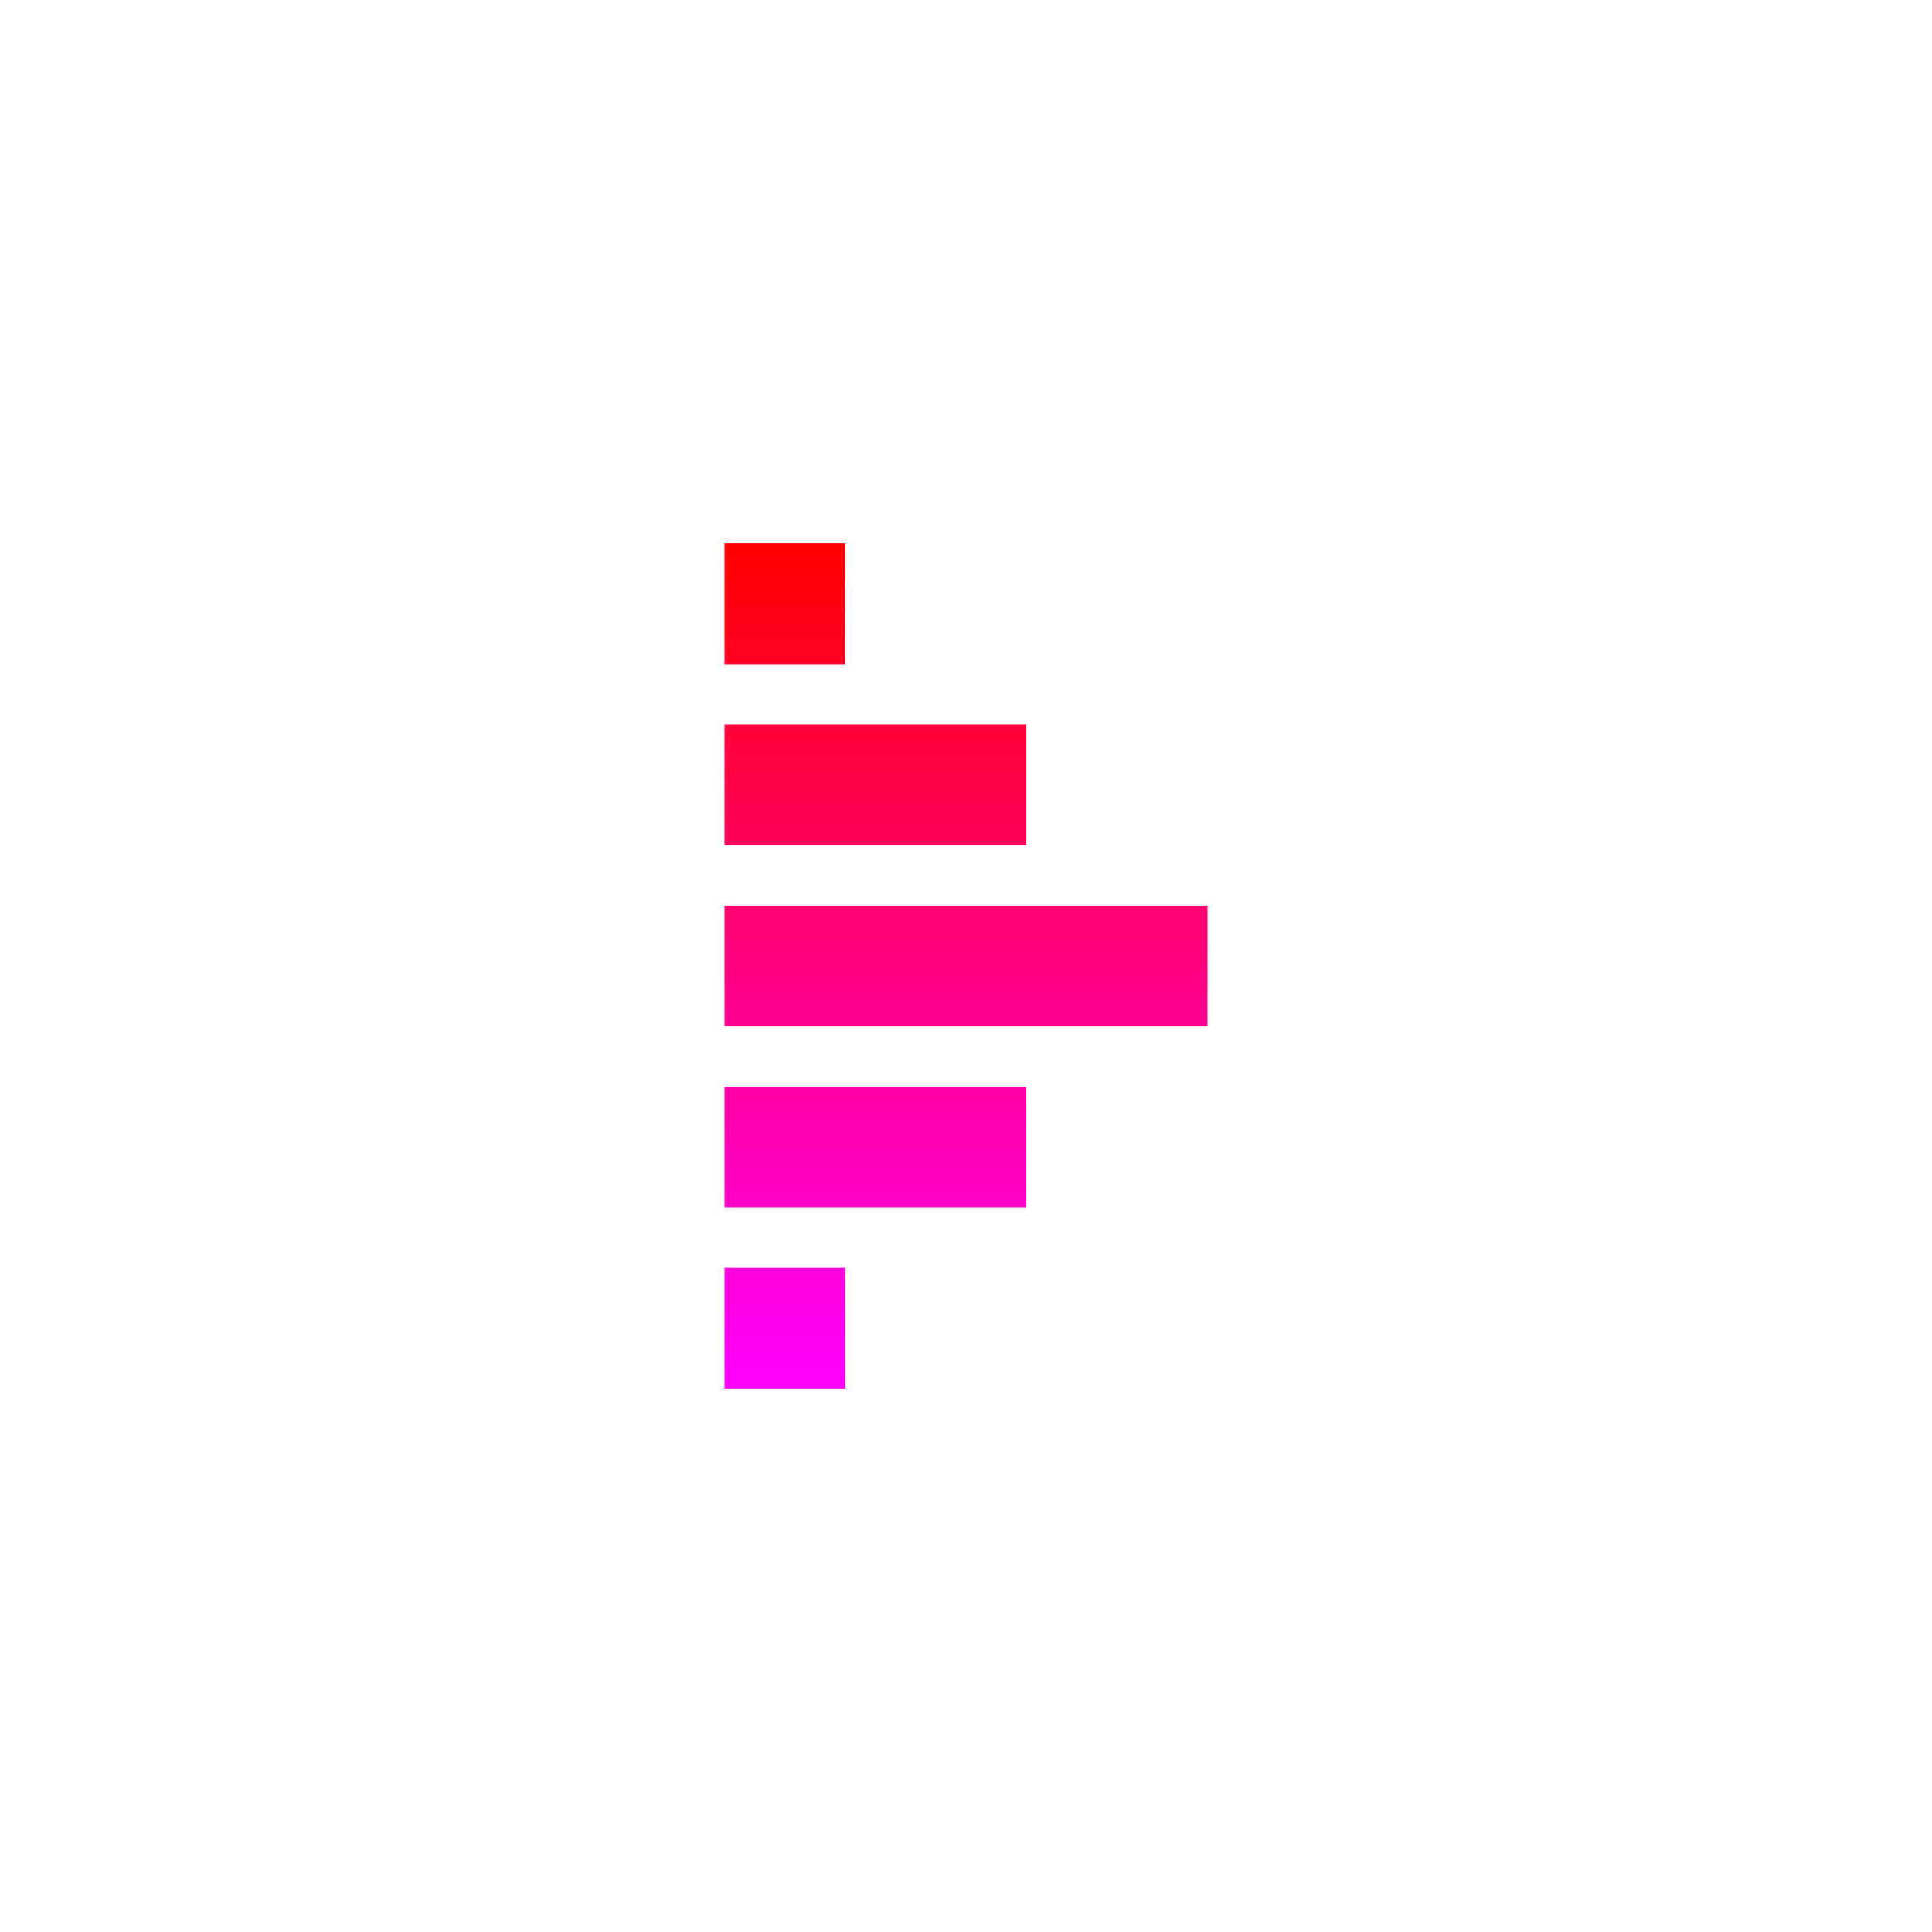 <svg width="128" height="128" viewBox="0 0 128 128" fill="none" xmlns="http://www.w3.org/2000/svg">
<path fill-rule="evenodd" clip-rule="evenodd" d="M48 36H56V44H48V36ZM48 48H68V56H48V48ZM80 60H48V68H80V60ZM48 72H68V80H48V72ZM56 84H48V92H56V84Z" fill="url(#paint0_linear_65_199)"/>
<defs>
<linearGradient id="paint0_linear_65_199" x1="64" y1="36" x2="64" y2="92" gradientUnits="userSpaceOnUse">
<stop stop-color="#FF0000"/>
<stop offset="1" stop-color="#FF00FF"/>
</linearGradient>
</defs>
</svg>
